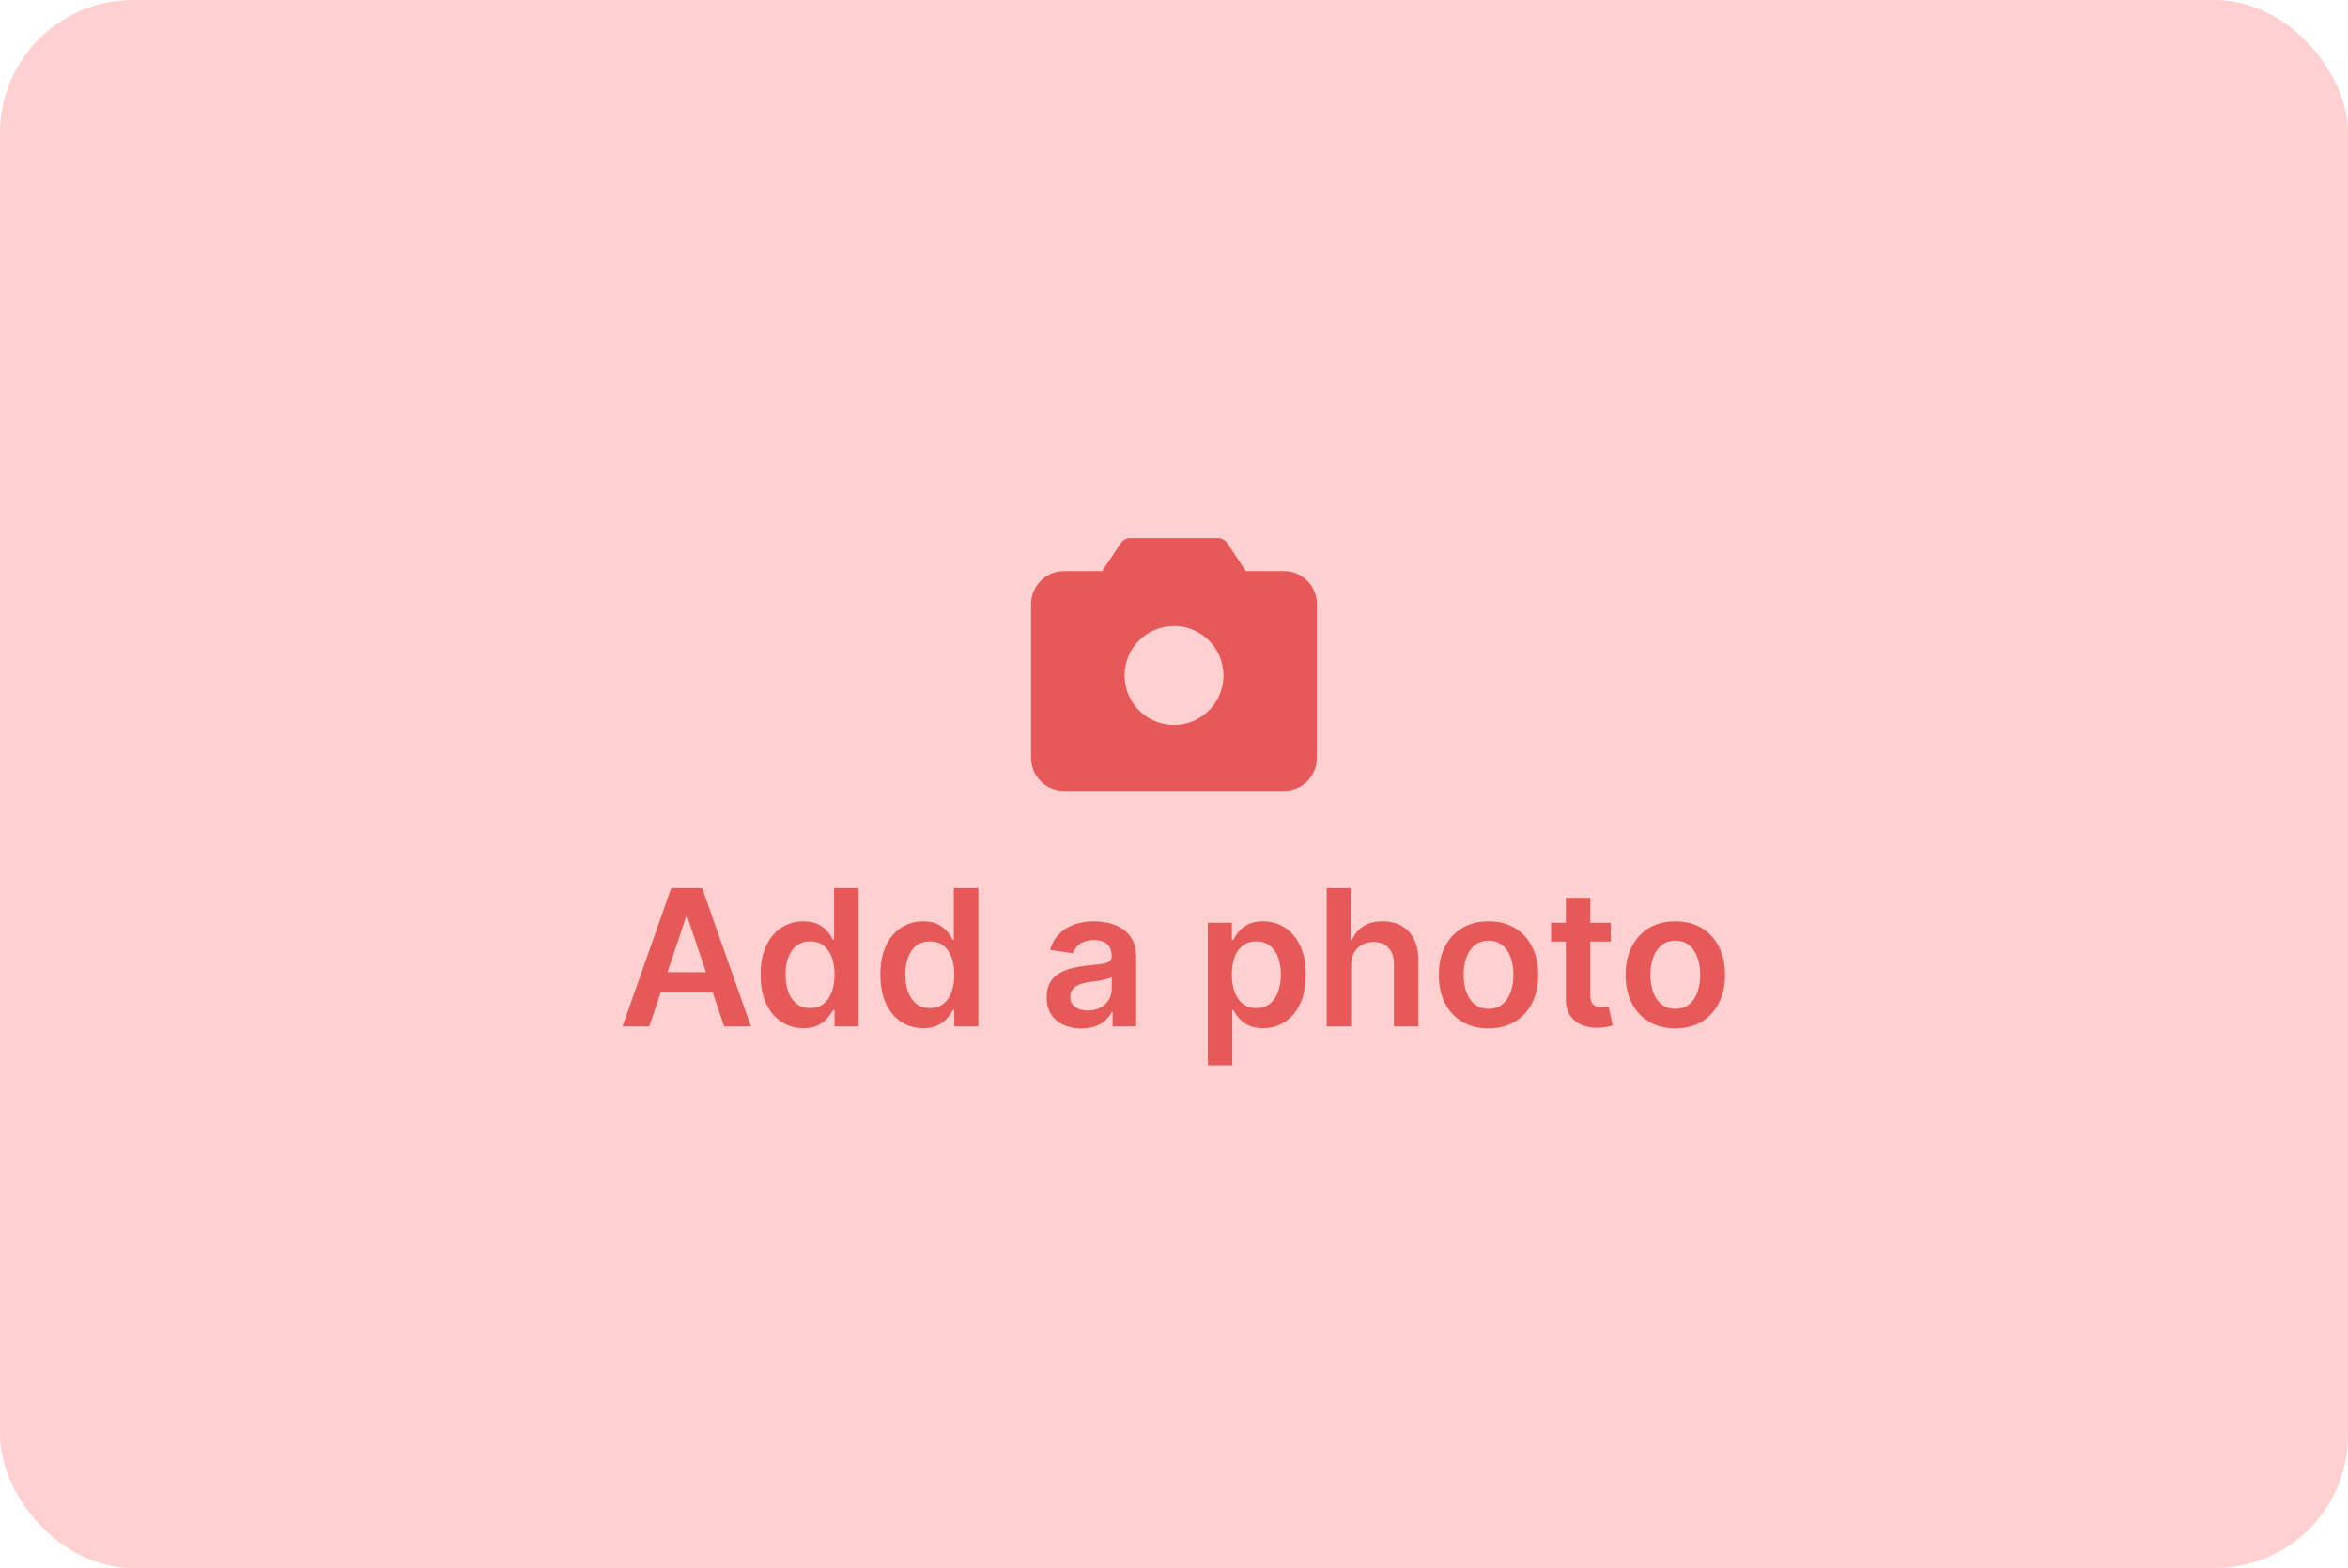 <svg width="247" height="165" viewBox="0 0 247 165" fill="none" xmlns="http://www.w3.org/2000/svg">
<rect width="247" height="165" rx="14" fill="#FFD0D0"/>
<path d="M68.303 108H65.49L70.611 93.454H73.864L78.992 108H76.179L72.294 96.438H72.18L68.303 108ZM68.395 102.297H76.065V104.413H68.395V102.297ZM84.51 108.192C83.653 108.192 82.886 107.972 82.209 107.531C81.532 107.091 80.997 106.452 80.604 105.614C80.211 104.776 80.014 103.758 80.014 102.56C80.014 101.348 80.213 100.325 80.611 99.492C81.013 98.653 81.555 98.021 82.237 97.595C82.919 97.164 83.679 96.949 84.517 96.949C85.156 96.949 85.682 97.058 86.094 97.276C86.506 97.489 86.832 97.747 87.074 98.05C87.315 98.348 87.502 98.63 87.635 98.895H87.742V93.454H90.32V108H87.791V106.281H87.635C87.502 106.546 87.311 106.828 87.06 107.126C86.809 107.42 86.477 107.671 86.065 107.879C85.653 108.088 85.135 108.192 84.51 108.192ZM85.227 106.082C85.772 106.082 86.236 105.936 86.619 105.642C87.003 105.344 87.294 104.929 87.493 104.399C87.692 103.869 87.791 103.251 87.791 102.545C87.791 101.84 87.692 101.227 87.493 100.706C87.299 100.185 87.01 99.78 86.626 99.492C86.248 99.203 85.781 99.058 85.227 99.058C84.654 99.058 84.176 99.207 83.793 99.506C83.409 99.804 83.12 100.216 82.926 100.741C82.732 101.267 82.635 101.868 82.635 102.545C82.635 103.227 82.732 103.836 82.926 104.371C83.125 104.901 83.416 105.32 83.8 105.628C84.188 105.931 84.664 106.082 85.227 106.082ZM97.108 108.192C96.251 108.192 95.484 107.972 94.806 107.531C94.129 107.091 93.594 106.452 93.201 105.614C92.808 104.776 92.612 103.758 92.612 102.56C92.612 101.348 92.811 100.325 93.209 99.492C93.611 98.653 94.153 98.021 94.835 97.595C95.517 97.164 96.277 96.949 97.115 96.949C97.754 96.949 98.279 97.058 98.691 97.276C99.103 97.489 99.43 97.747 99.671 98.05C99.913 98.348 100.1 98.63 100.233 98.895H100.339V93.454H102.917V108H100.389V106.281H100.233C100.1 106.546 99.908 106.828 99.657 107.126C99.406 107.42 99.075 107.671 98.663 107.879C98.251 108.088 97.733 108.192 97.108 108.192ZM97.825 106.082C98.369 106.082 98.834 105.936 99.217 105.642C99.6 105.344 99.892 104.929 100.091 104.399C100.289 103.869 100.389 103.251 100.389 102.545C100.389 101.84 100.289 101.227 100.091 100.706C99.896 100.185 99.608 99.78 99.224 99.492C98.845 99.203 98.379 99.058 97.825 99.058C97.252 99.058 96.774 99.207 96.39 99.506C96.007 99.804 95.718 100.216 95.524 100.741C95.33 101.267 95.233 101.868 95.233 102.545C95.233 103.227 95.33 103.836 95.524 104.371C95.723 104.901 96.014 105.32 96.397 105.628C96.786 105.931 97.261 106.082 97.825 106.082ZM113.757 108.22C113.066 108.22 112.443 108.097 111.889 107.851C111.34 107.6 110.904 107.231 110.582 106.743C110.265 106.255 110.107 105.654 110.107 104.939C110.107 104.323 110.22 103.814 110.447 103.412C110.675 103.009 110.985 102.688 111.378 102.446C111.771 102.205 112.214 102.022 112.706 101.899C113.203 101.771 113.717 101.679 114.247 101.622C114.886 101.556 115.405 101.497 115.803 101.445C116.2 101.388 116.489 101.303 116.669 101.189C116.854 101.071 116.946 100.888 116.946 100.642V100.599C116.946 100.064 116.787 99.65 116.47 99.356C116.153 99.063 115.696 98.916 115.099 98.916C114.47 98.916 113.97 99.053 113.601 99.328C113.236 99.603 112.99 99.927 112.862 100.301L110.462 99.96C110.651 99.297 110.964 98.743 111.399 98.298C111.835 97.849 112.367 97.512 112.997 97.29C113.627 97.062 114.323 96.949 115.085 96.949C115.611 96.949 116.134 97.01 116.655 97.133C117.176 97.257 117.652 97.46 118.082 97.744C118.513 98.024 118.859 98.405 119.119 98.888C119.384 99.371 119.517 99.974 119.517 100.699V108H117.045V106.501H116.96C116.804 106.804 116.584 107.089 116.3 107.354C116.02 107.614 115.668 107.825 115.241 107.986C114.82 108.142 114.325 108.22 113.757 108.22ZM114.425 106.331C114.941 106.331 115.388 106.229 115.767 106.026C116.146 105.817 116.437 105.543 116.641 105.202C116.849 104.861 116.953 104.489 116.953 104.087V102.801C116.873 102.867 116.735 102.929 116.541 102.986C116.352 103.043 116.139 103.092 115.902 103.135C115.665 103.178 115.431 103.215 115.199 103.249C114.967 103.282 114.766 103.31 114.595 103.334C114.212 103.386 113.868 103.471 113.565 103.589C113.262 103.708 113.023 103.874 112.848 104.087C112.673 104.295 112.585 104.565 112.585 104.896C112.585 105.37 112.758 105.727 113.104 105.969C113.449 106.21 113.89 106.331 114.425 106.331ZM127.063 112.091V97.091H129.592V98.895H129.741C129.873 98.63 130.06 98.348 130.302 98.05C130.543 97.747 130.87 97.489 131.282 97.276C131.694 97.058 132.219 96.949 132.859 96.949C133.701 96.949 134.461 97.164 135.138 97.595C135.82 98.021 136.36 98.653 136.758 99.492C137.16 100.325 137.362 101.348 137.362 102.56C137.362 103.758 137.165 104.776 136.772 105.614C136.379 106.452 135.844 107.091 135.167 107.531C134.49 107.972 133.723 108.192 132.866 108.192C132.241 108.192 131.722 108.088 131.31 107.879C130.898 107.671 130.567 107.42 130.316 107.126C130.07 106.828 129.878 106.546 129.741 106.281H129.634V112.091H127.063ZM129.585 102.545C129.585 103.251 129.684 103.869 129.883 104.399C130.086 104.929 130.378 105.344 130.756 105.642C131.14 105.936 131.604 106.082 132.148 106.082C132.717 106.082 133.192 105.931 133.576 105.628C133.96 105.32 134.248 104.901 134.442 104.371C134.641 103.836 134.741 103.227 134.741 102.545C134.741 101.868 134.644 101.267 134.45 100.741C134.255 100.216 133.967 99.804 133.583 99.506C133.2 99.207 132.721 99.058 132.148 99.058C131.599 99.058 131.133 99.203 130.749 99.492C130.366 99.78 130.075 100.185 129.876 100.706C129.682 101.227 129.585 101.84 129.585 102.545ZM142.134 101.608V108H139.563V93.454H142.077V98.945H142.205C142.461 98.329 142.856 97.844 143.391 97.489C143.931 97.129 144.618 96.949 145.451 96.949C146.209 96.949 146.869 97.108 147.433 97.425C147.996 97.742 148.432 98.206 148.739 98.817C149.052 99.428 149.208 100.173 149.208 101.054V108H146.637V101.452C146.637 100.718 146.448 100.147 146.069 99.74C145.695 99.328 145.169 99.122 144.492 99.122C144.038 99.122 143.63 99.222 143.271 99.421C142.915 99.615 142.636 99.896 142.433 100.266C142.234 100.635 142.134 101.082 142.134 101.608ZM156.587 108.213C155.522 108.213 154.599 107.979 153.817 107.51C153.036 107.041 152.43 106.385 151.999 105.543C151.573 104.7 151.36 103.715 151.36 102.588C151.36 101.461 151.573 100.474 151.999 99.626C152.43 98.779 153.036 98.121 153.817 97.652C154.599 97.183 155.522 96.949 156.587 96.949C157.653 96.949 158.576 97.183 159.357 97.652C160.138 98.121 160.742 98.779 161.168 99.626C161.599 100.474 161.815 101.461 161.815 102.588C161.815 103.715 161.599 104.7 161.168 105.543C160.742 106.385 160.138 107.041 159.357 107.51C158.576 107.979 157.653 108.213 156.587 108.213ZM156.602 106.153C157.179 106.153 157.662 105.995 158.05 105.678C158.439 105.356 158.728 104.925 158.917 104.385C159.111 103.845 159.208 103.244 159.208 102.581C159.208 101.913 159.111 101.31 158.917 100.77C158.728 100.225 158.439 99.792 158.05 99.47C157.662 99.148 157.179 98.987 156.602 98.987C156.01 98.987 155.517 99.148 155.124 99.47C154.736 99.792 154.445 100.225 154.251 100.77C154.061 101.31 153.967 101.913 153.967 102.581C153.967 103.244 154.061 103.845 154.251 104.385C154.445 104.925 154.736 105.356 155.124 105.678C155.517 105.995 156.01 106.153 156.602 106.153ZM169.444 97.091V99.079H163.173V97.091H169.444ZM164.721 94.477H167.292V104.719C167.292 105.064 167.344 105.33 167.449 105.514C167.557 105.694 167.699 105.817 167.875 105.884C168.05 105.95 168.244 105.983 168.457 105.983C168.618 105.983 168.765 105.971 168.897 105.947C169.035 105.924 169.139 105.902 169.21 105.884L169.643 107.893C169.506 107.941 169.309 107.993 169.054 108.05C168.803 108.107 168.495 108.14 168.13 108.149C167.486 108.168 166.906 108.071 166.39 107.858C165.874 107.64 165.465 107.304 165.162 106.849C164.863 106.395 164.717 105.827 164.721 105.145V94.477ZM176.236 108.213C175.17 108.213 174.247 107.979 173.466 107.51C172.685 107.041 172.079 106.385 171.648 105.543C171.222 104.7 171.009 103.715 171.009 102.588C171.009 101.461 171.222 100.474 171.648 99.626C172.079 98.779 172.685 98.121 173.466 97.652C174.247 97.183 175.17 96.949 176.236 96.949C177.301 96.949 178.224 97.183 179.006 97.652C179.787 98.121 180.391 98.779 180.817 99.626C181.248 100.474 181.463 101.461 181.463 102.588C181.463 103.715 181.248 104.7 180.817 105.543C180.391 106.385 179.787 107.041 179.006 107.51C178.224 107.979 177.301 108.213 176.236 108.213ZM176.25 106.153C176.828 106.153 177.311 105.995 177.699 105.678C178.087 105.356 178.376 104.925 178.565 104.385C178.759 103.845 178.857 103.244 178.857 102.581C178.857 101.913 178.759 101.31 178.565 100.77C178.376 100.225 178.087 99.792 177.699 99.47C177.311 99.148 176.828 98.987 176.25 98.987C175.658 98.987 175.166 99.148 174.773 99.47C174.384 99.792 174.093 100.225 173.899 100.77C173.71 101.31 173.615 101.913 173.615 102.581C173.615 103.244 173.71 103.845 173.899 104.385C174.093 104.925 174.384 105.356 174.773 105.678C175.166 105.995 175.658 106.153 176.25 106.153Z" fill="#E75858"/>
<path d="M111.938 60.094H115.944L117.914 57.139C118.019 56.981 118.162 56.852 118.33 56.762C118.498 56.672 118.685 56.625 118.875 56.625H128.125C128.315 56.625 128.502 56.672 128.67 56.762C128.838 56.852 128.981 56.981 129.086 57.139L131.058 60.094H135.062C135.982 60.094 136.865 60.459 137.515 61.11C138.166 61.76 138.531 62.642 138.531 63.562V79.75C138.531 80.67 138.166 81.552 137.515 82.203C136.865 82.853 135.982 83.219 135.062 83.219H111.938C111.018 83.219 110.135 82.853 109.485 82.203C108.834 81.552 108.469 80.67 108.469 79.75V63.562C108.469 62.642 108.834 61.76 109.485 61.11C110.135 60.459 111.018 60.094 111.938 60.094ZM118.297 71.078C118.297 72.107 118.602 73.113 119.174 73.969C119.745 74.825 120.558 75.491 121.509 75.885C122.46 76.279 123.506 76.382 124.515 76.181C125.524 75.981 126.451 75.485 127.179 74.757C127.907 74.03 128.402 73.103 128.603 72.093C128.804 71.084 128.701 70.038 128.307 69.087C127.913 68.136 127.246 67.324 126.391 66.752C125.535 66.18 124.529 65.875 123.5 65.875C122.12 65.875 120.797 66.423 119.821 67.399C118.845 68.375 118.297 69.698 118.297 71.078Z" fill="#E75858"/>
</svg>
